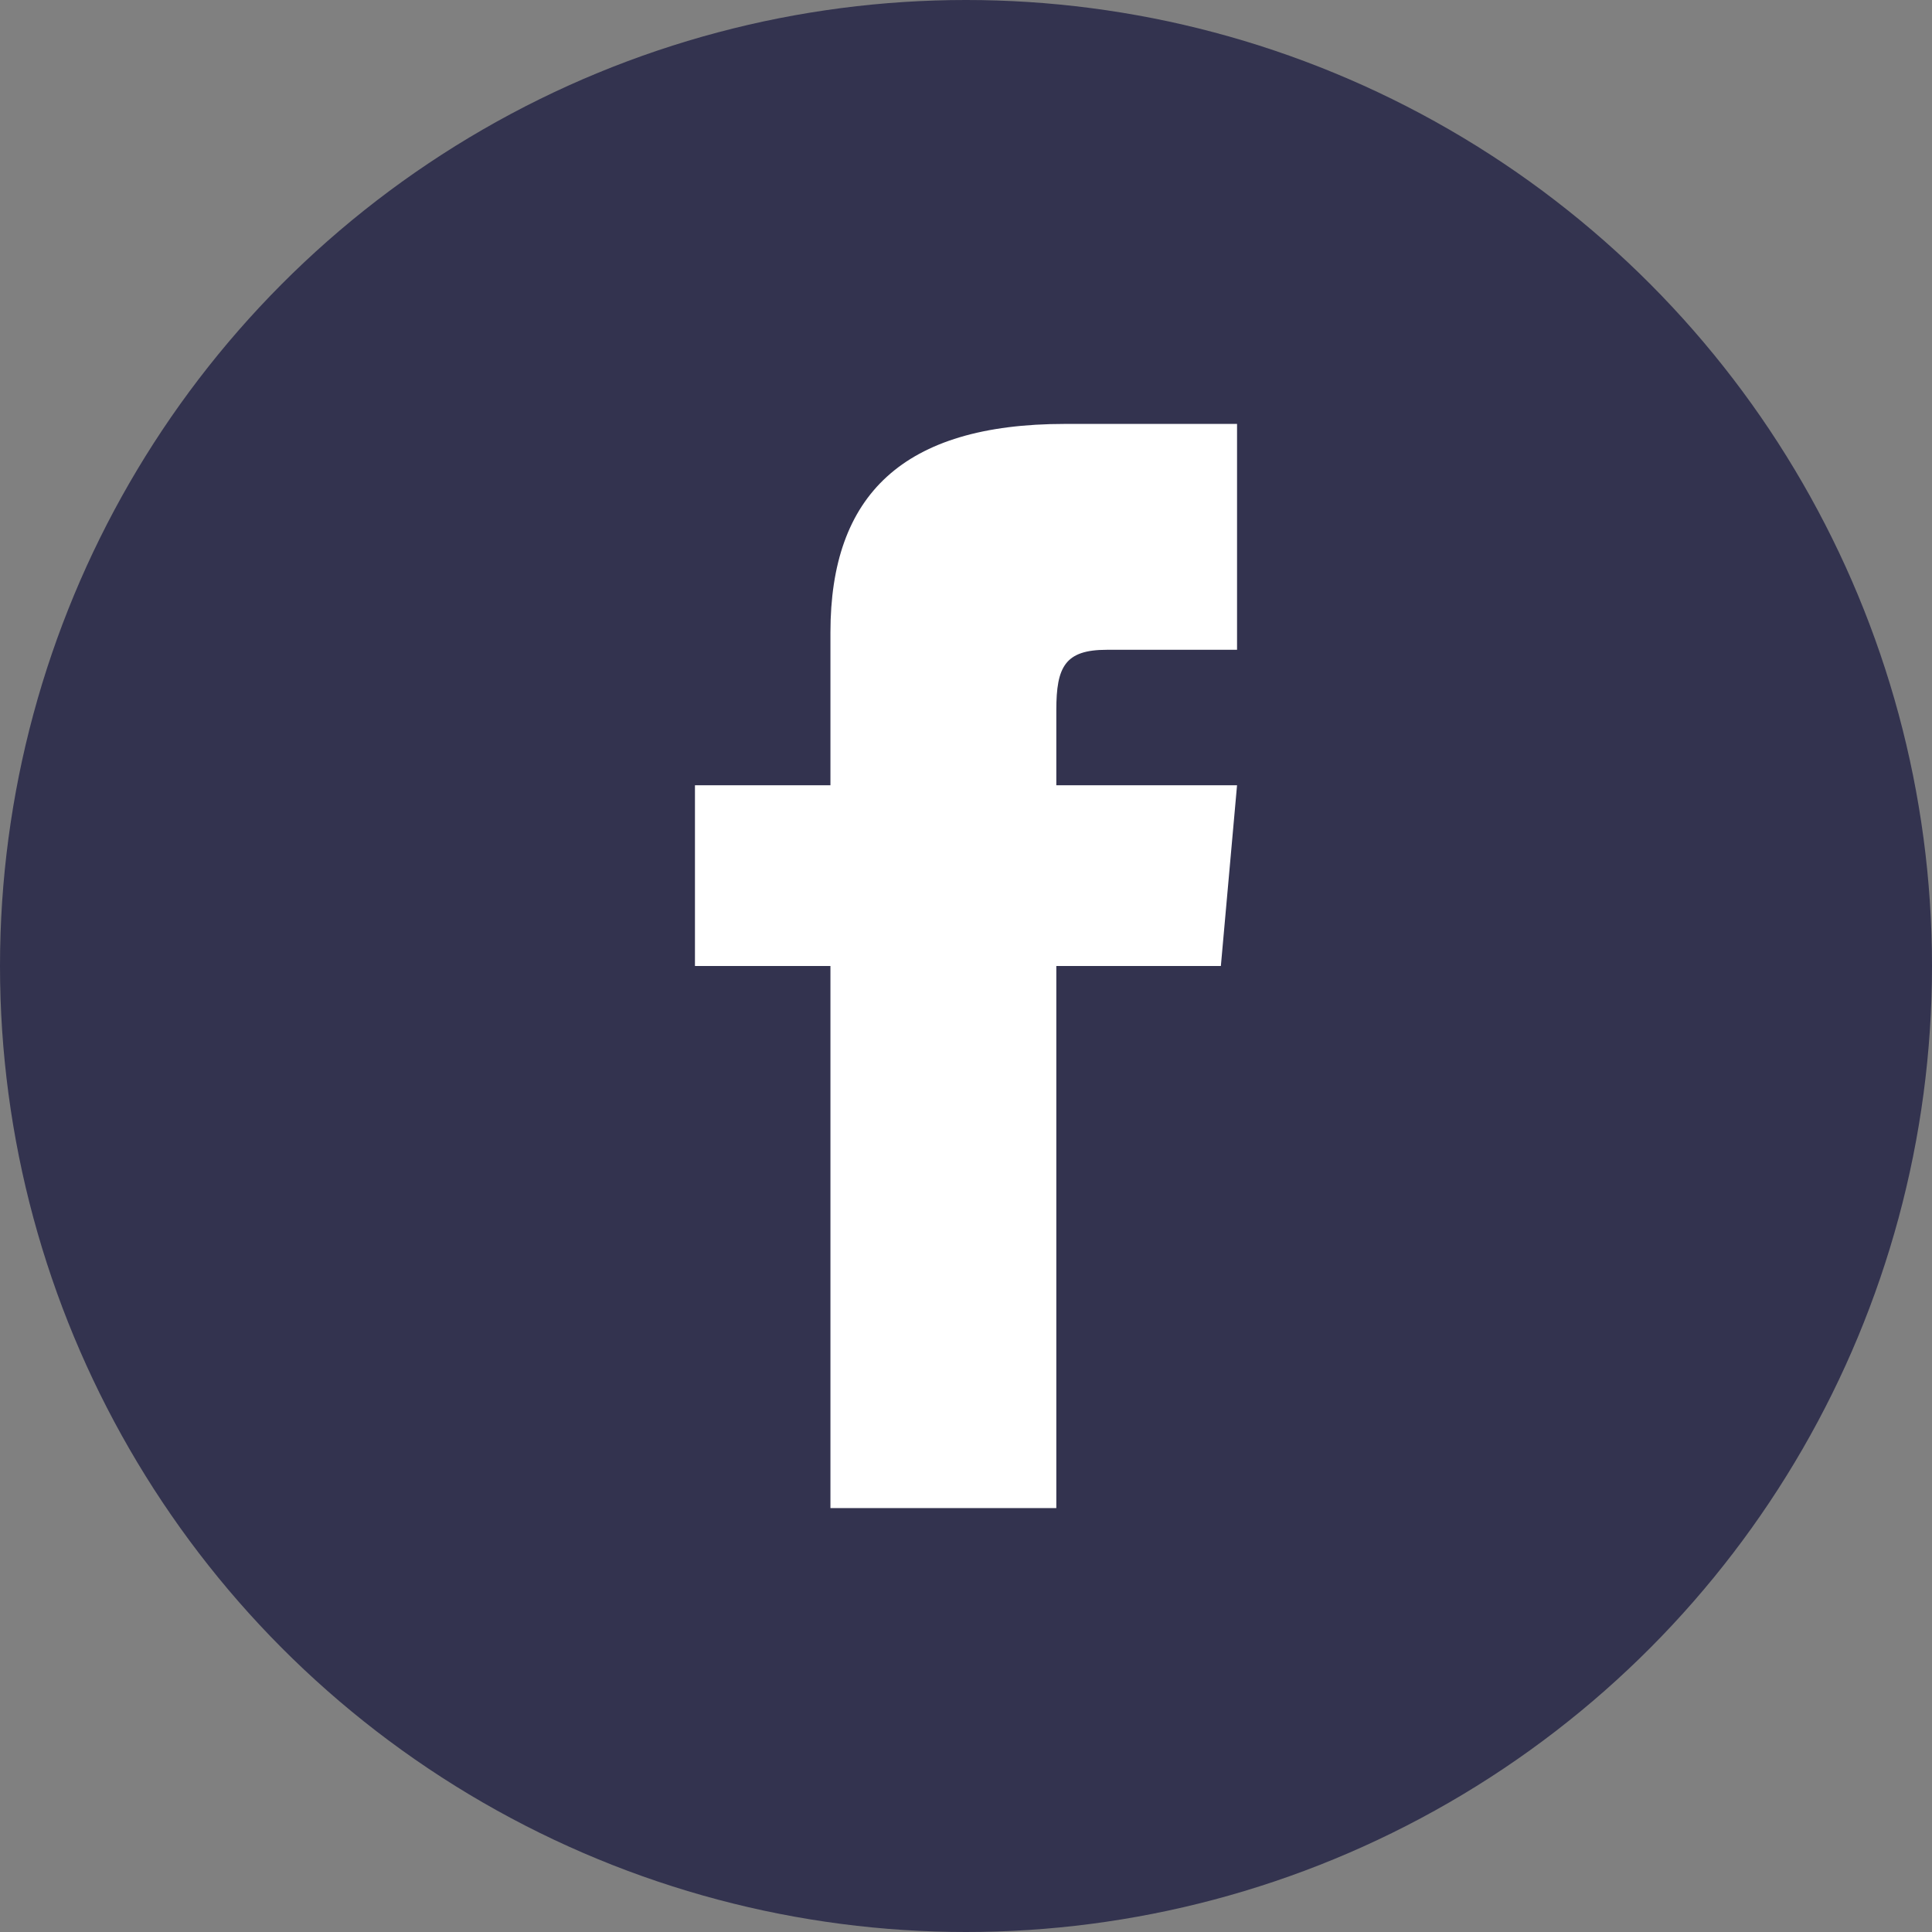 <svg width="24" height="24" viewBox="0 0 24 24" fill="none" xmlns="http://www.w3.org/2000/svg">
<rect x="0" y="0" width="24" height="24" fill="#808080" stroke="none"/>
<ellipse cx="12" cy="12" rx="12" ry="12" fill="#33334F"/>
<path d="M10.316 9.755H8.633V12H10.316V18.734H13.122V12H15.166L15.367 9.755H13.122V8.82C13.122 8.284 13.23 8.072 13.748 8.072H15.367V5.266H13.23C11.212 5.266 10.316 6.154 10.316 7.856V9.755Z" fill="white"/>
</svg>
